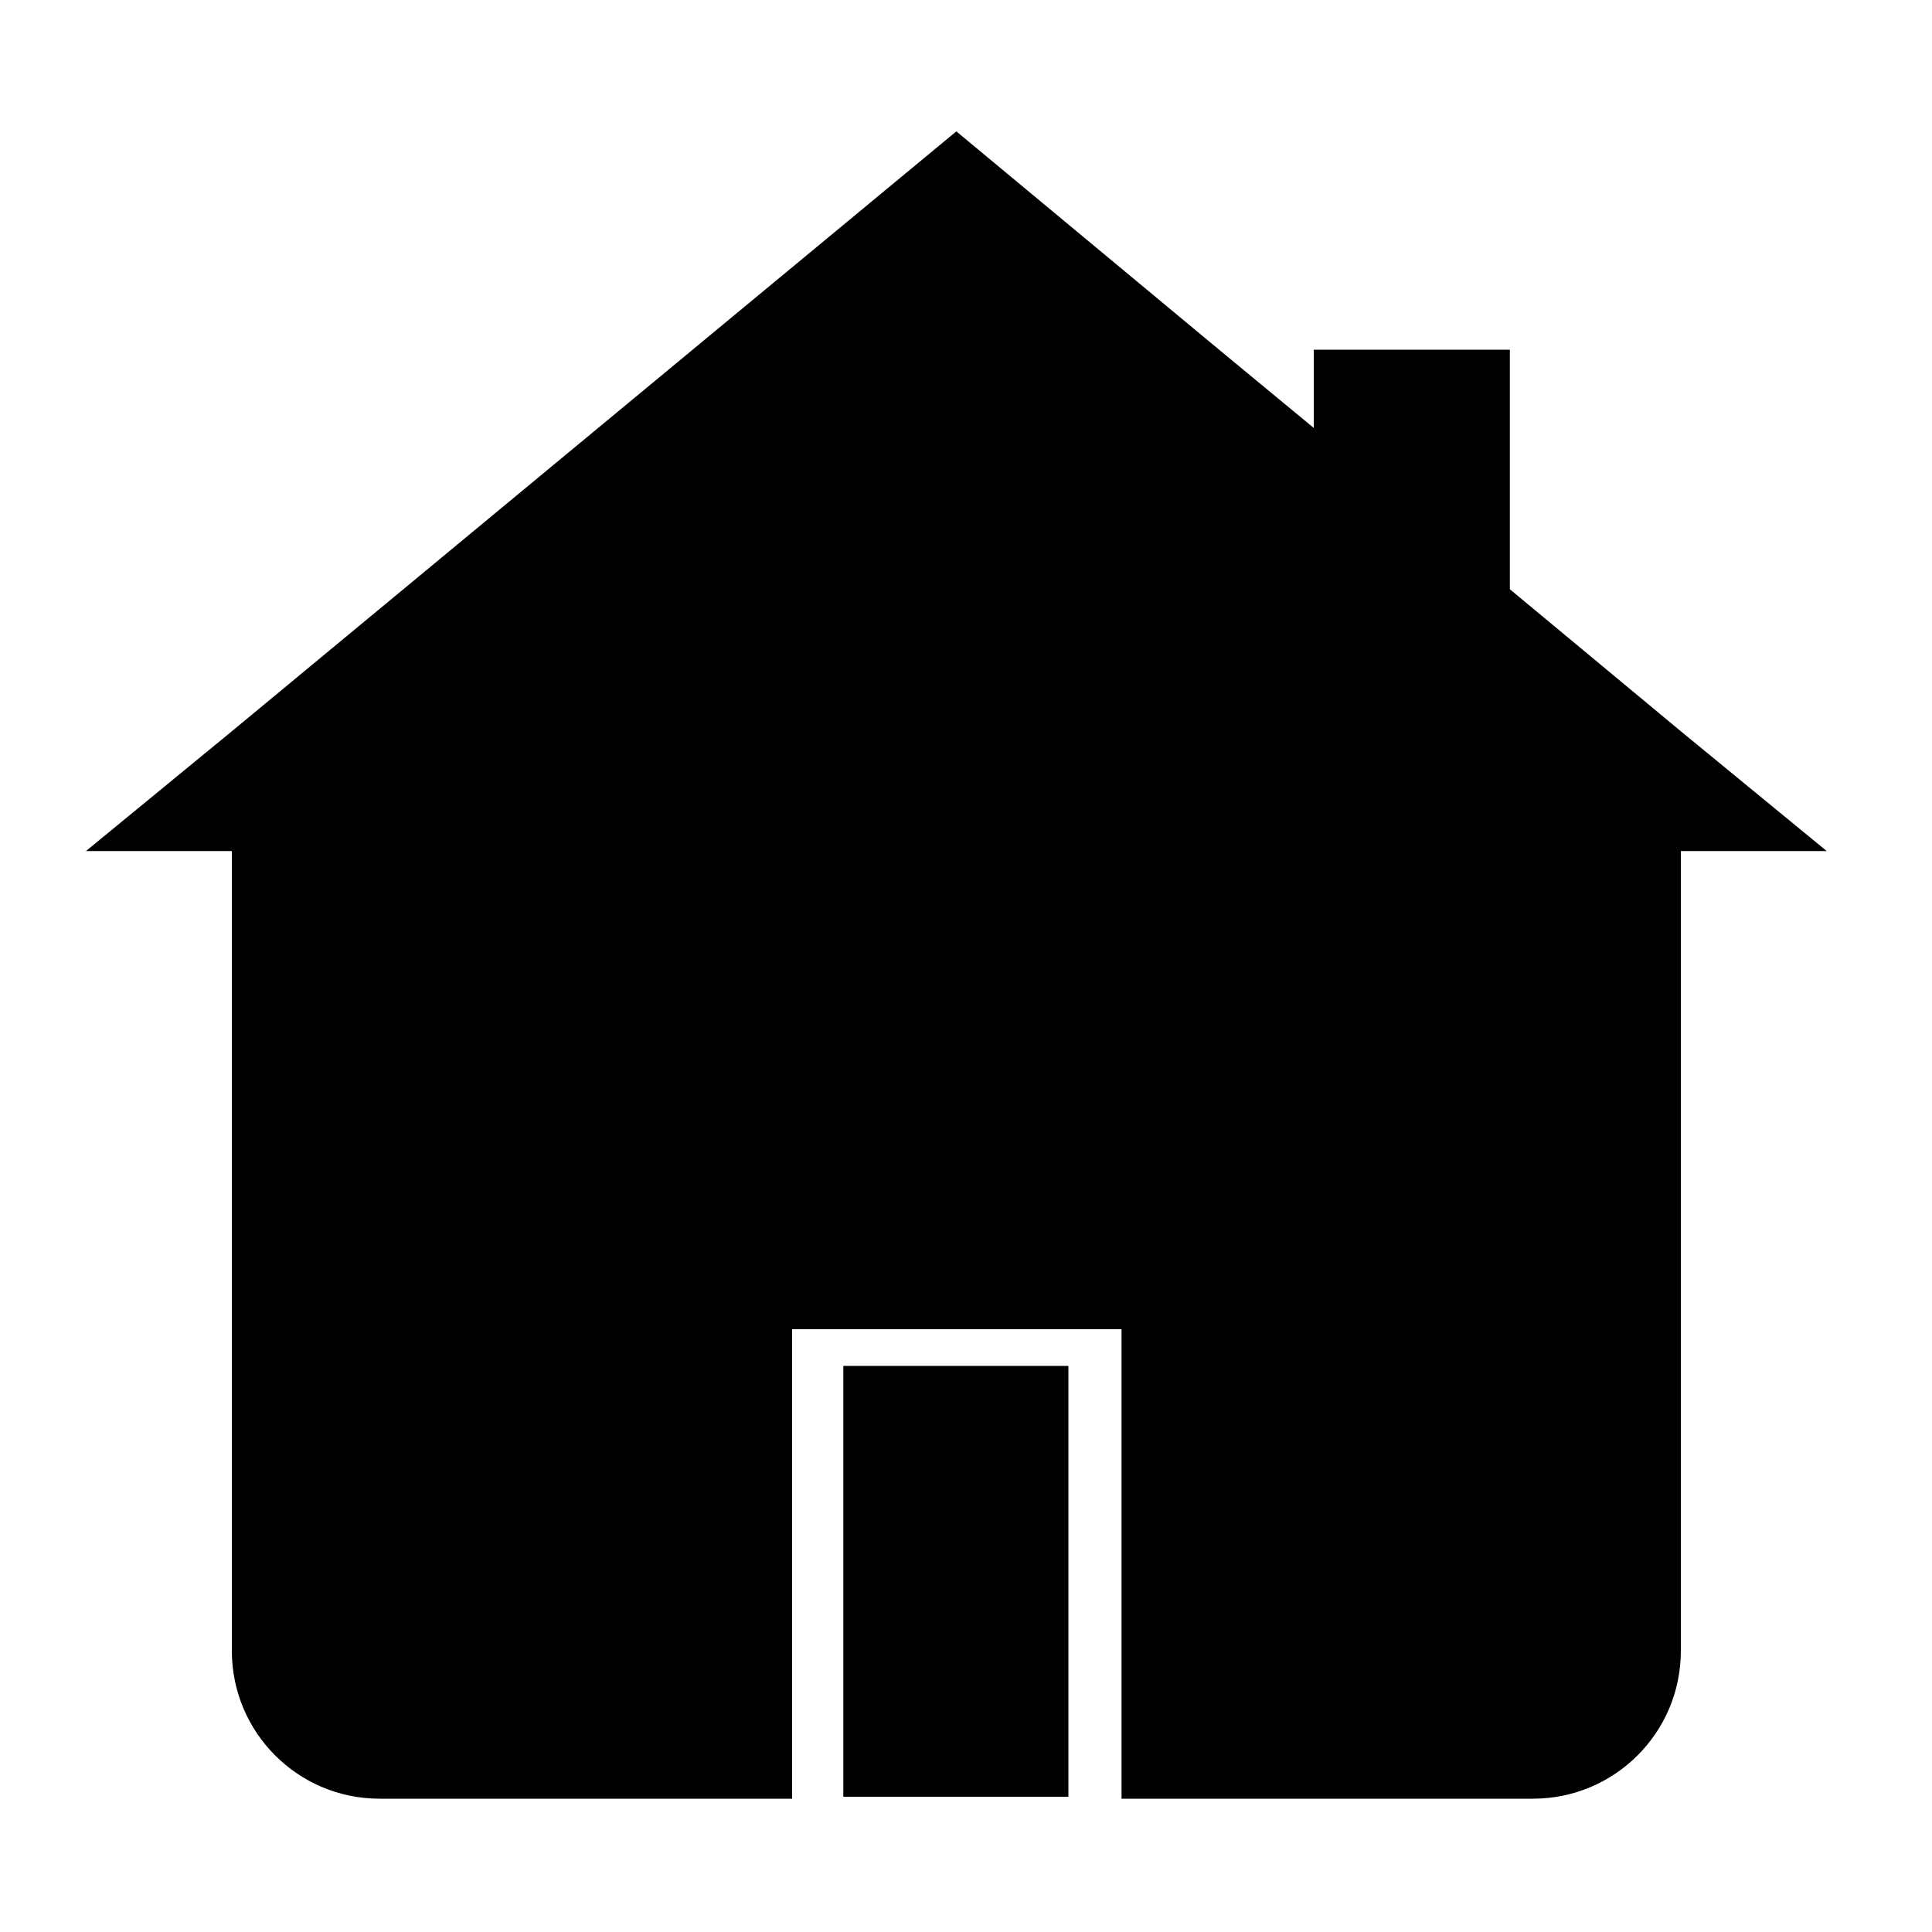 <?xml version="1.0" encoding="utf-8"?>
<!-- Generator: Adobe Illustrator 19.1.1, SVG Export Plug-In . SVG Version: 6.00 Build 0)  -->
<svg version="1.1" id="Calque_1" xmlns="http://www.w3.org/2000/svg" xmlns:xlink="http://www.w3.org/1999/xlink" x="0px" y="0px"
	 viewBox="0 0 200 200" style="enable-background:new 0 0 200 200;" xml:space="preserve">
<path d="M174,75.7L156.3,61V36.2H136v8.1l-9.8-8.1L99,13.6L71.7,36.2h0L24,75.7v0L8.9,88.1H24v82.8c0,8.4,6.8,15.3,15.3,15.3h42.7
	v-48.6h34.1v48.6h42.6c8.4,0,15.3-6.8,15.3-15.3V88.1h15.1L174,75.7z"/>
<rect x="87.3" y="141.4" width="23.3" height="44.6"/>
</svg>
